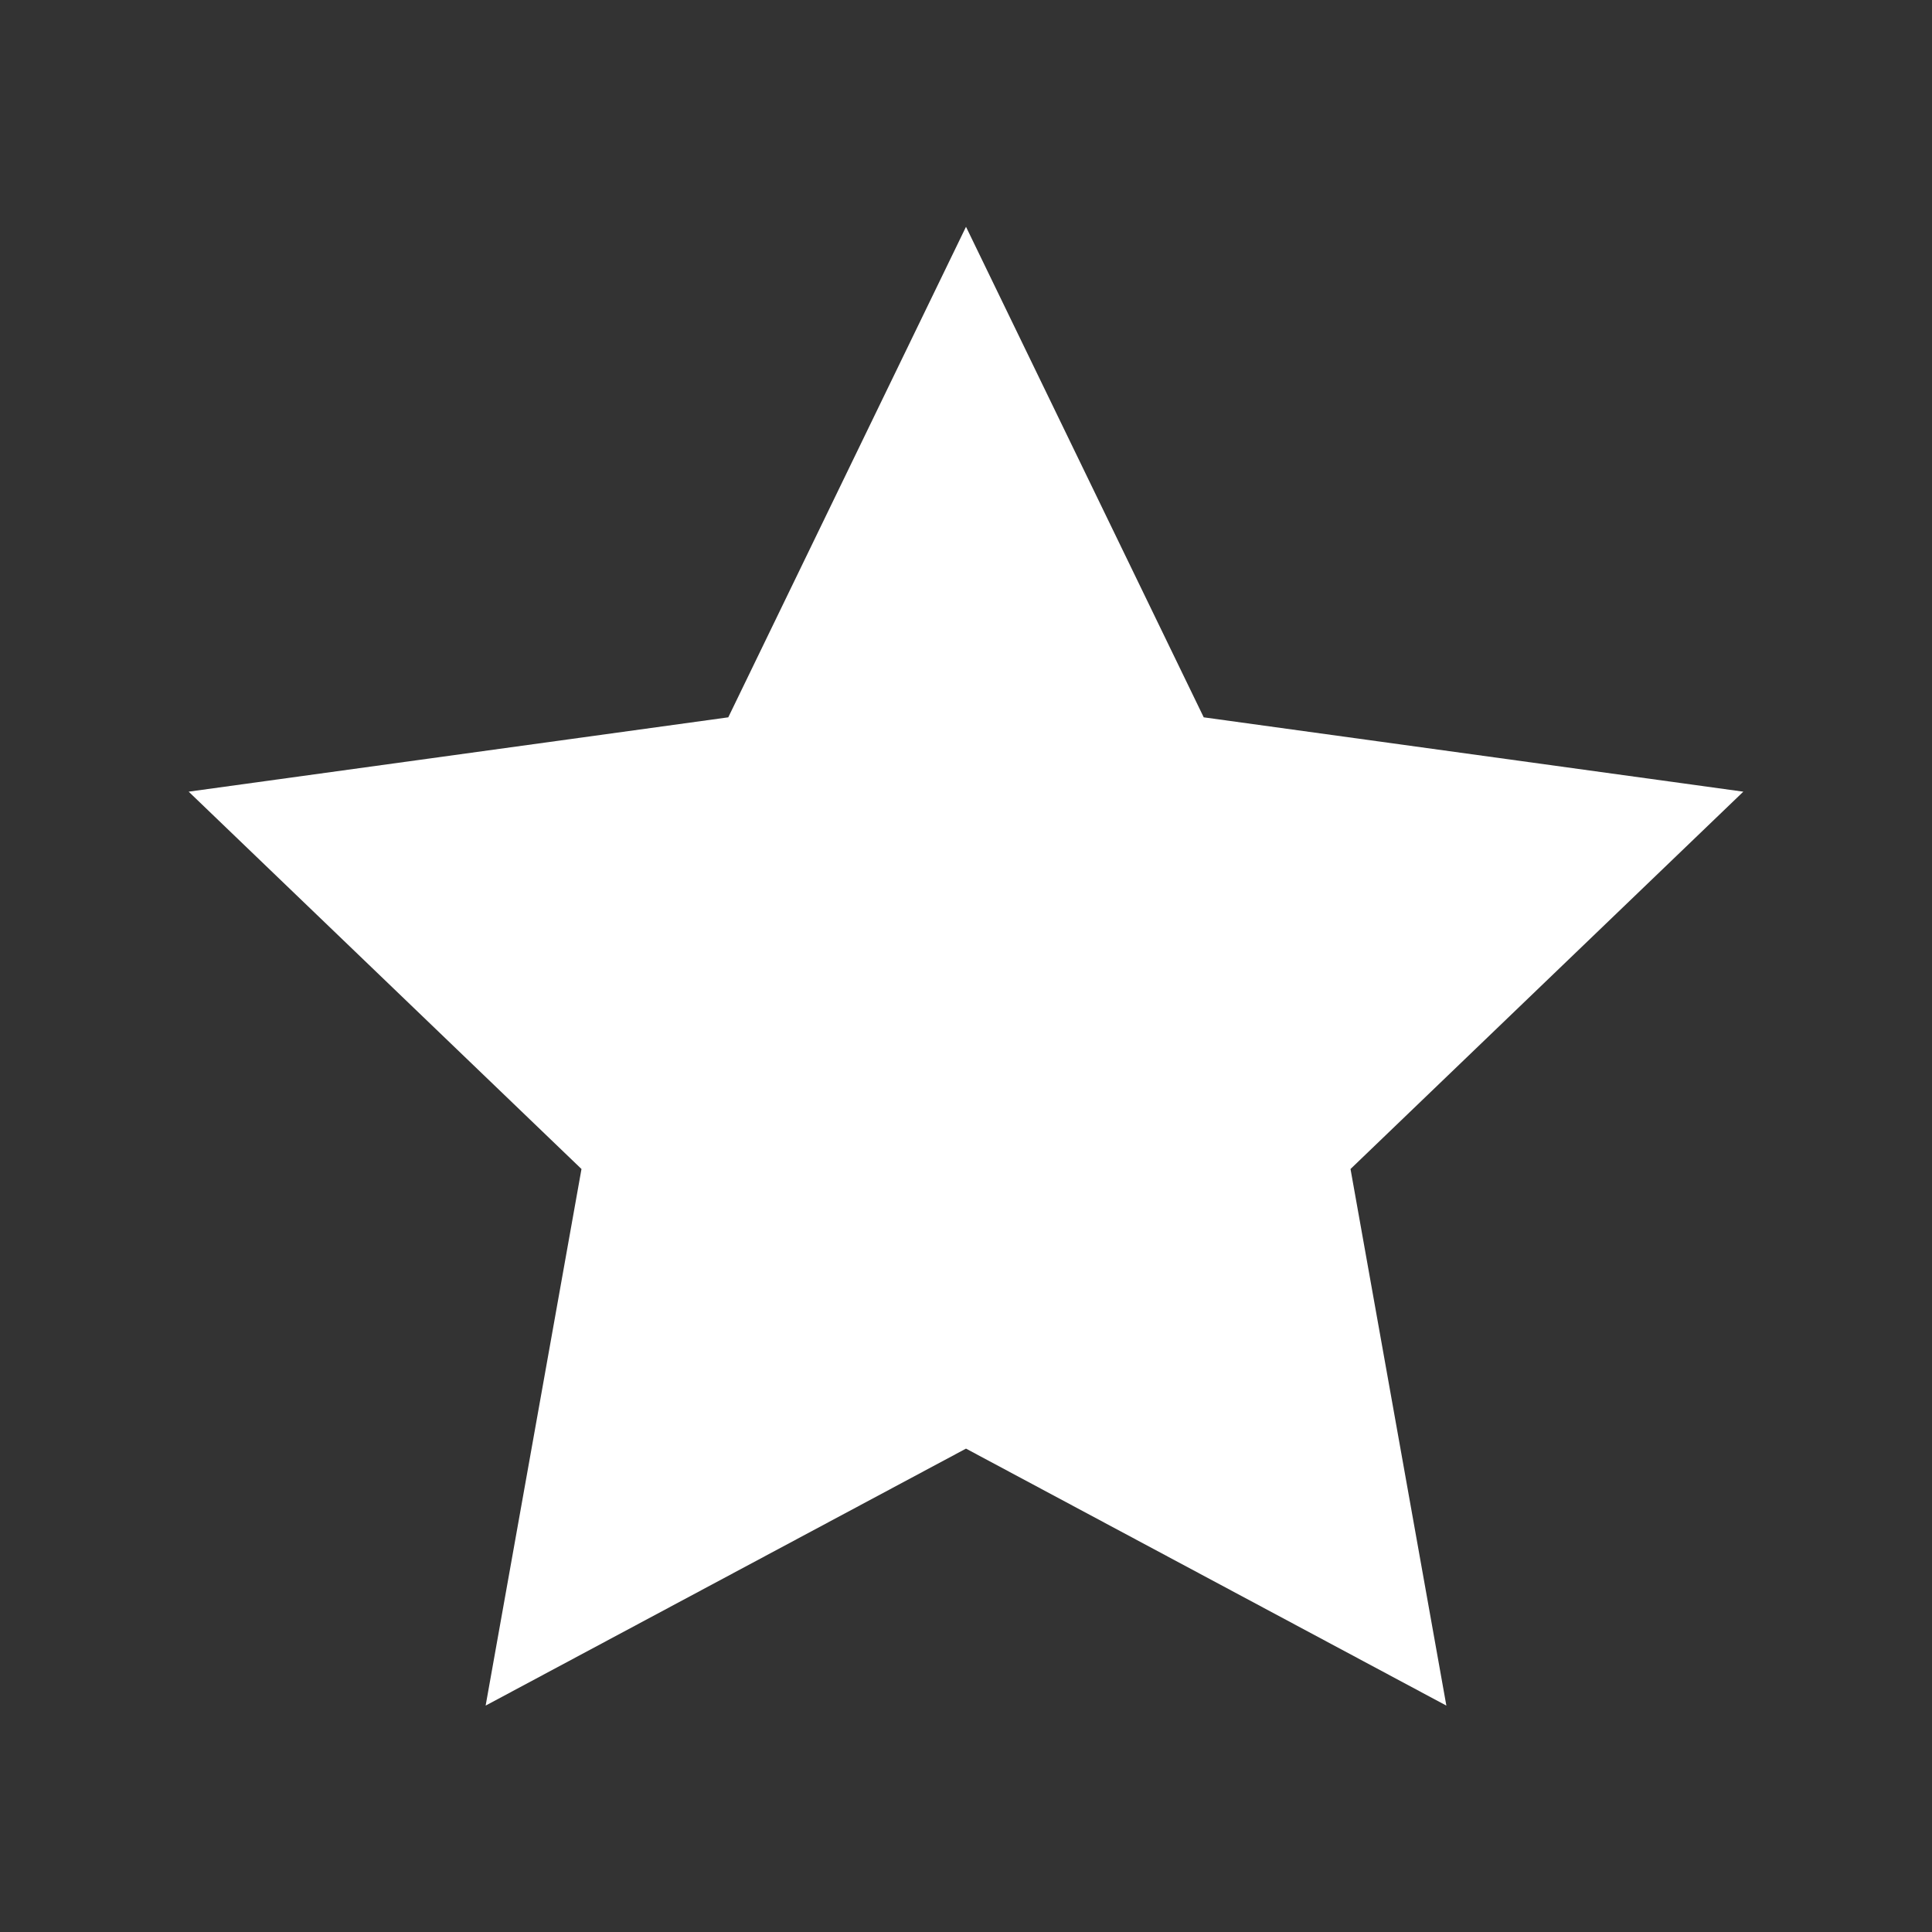 <?xml version="1.0" encoding="utf-8"?>
<!-- Generator: Adobe Illustrator 19.0.0, SVG Export Plug-In . SVG Version: 6.00 Build 0)  -->
<svg version="1.1" id="Layer_1" xmlns="http://www.w3.org/2000/svg" xmlns:xlink="http://www.w3.org/1999/xlink" x="0px" y="0px"
	 viewBox="-282 127.3 512 512" style="enable-background:new -282 127.3 512 512;" xml:space="preserve">
<rect x="-282" y="127.3" width="512" height="512" fill="#333333" stroke="none"/>
<style type="text/css">
	.st0{fill:#FFFFFF;}
</style>
<polygon id="star-2-icon" class="st0" points="-26,187.4 37,317.4 180,337.1 75.9,437.1 101.3,579.3 -26,511.2 -153.3,579.3 
	-127.9,437.1 -232,337.1 -89,317.4 "/>
</svg>
